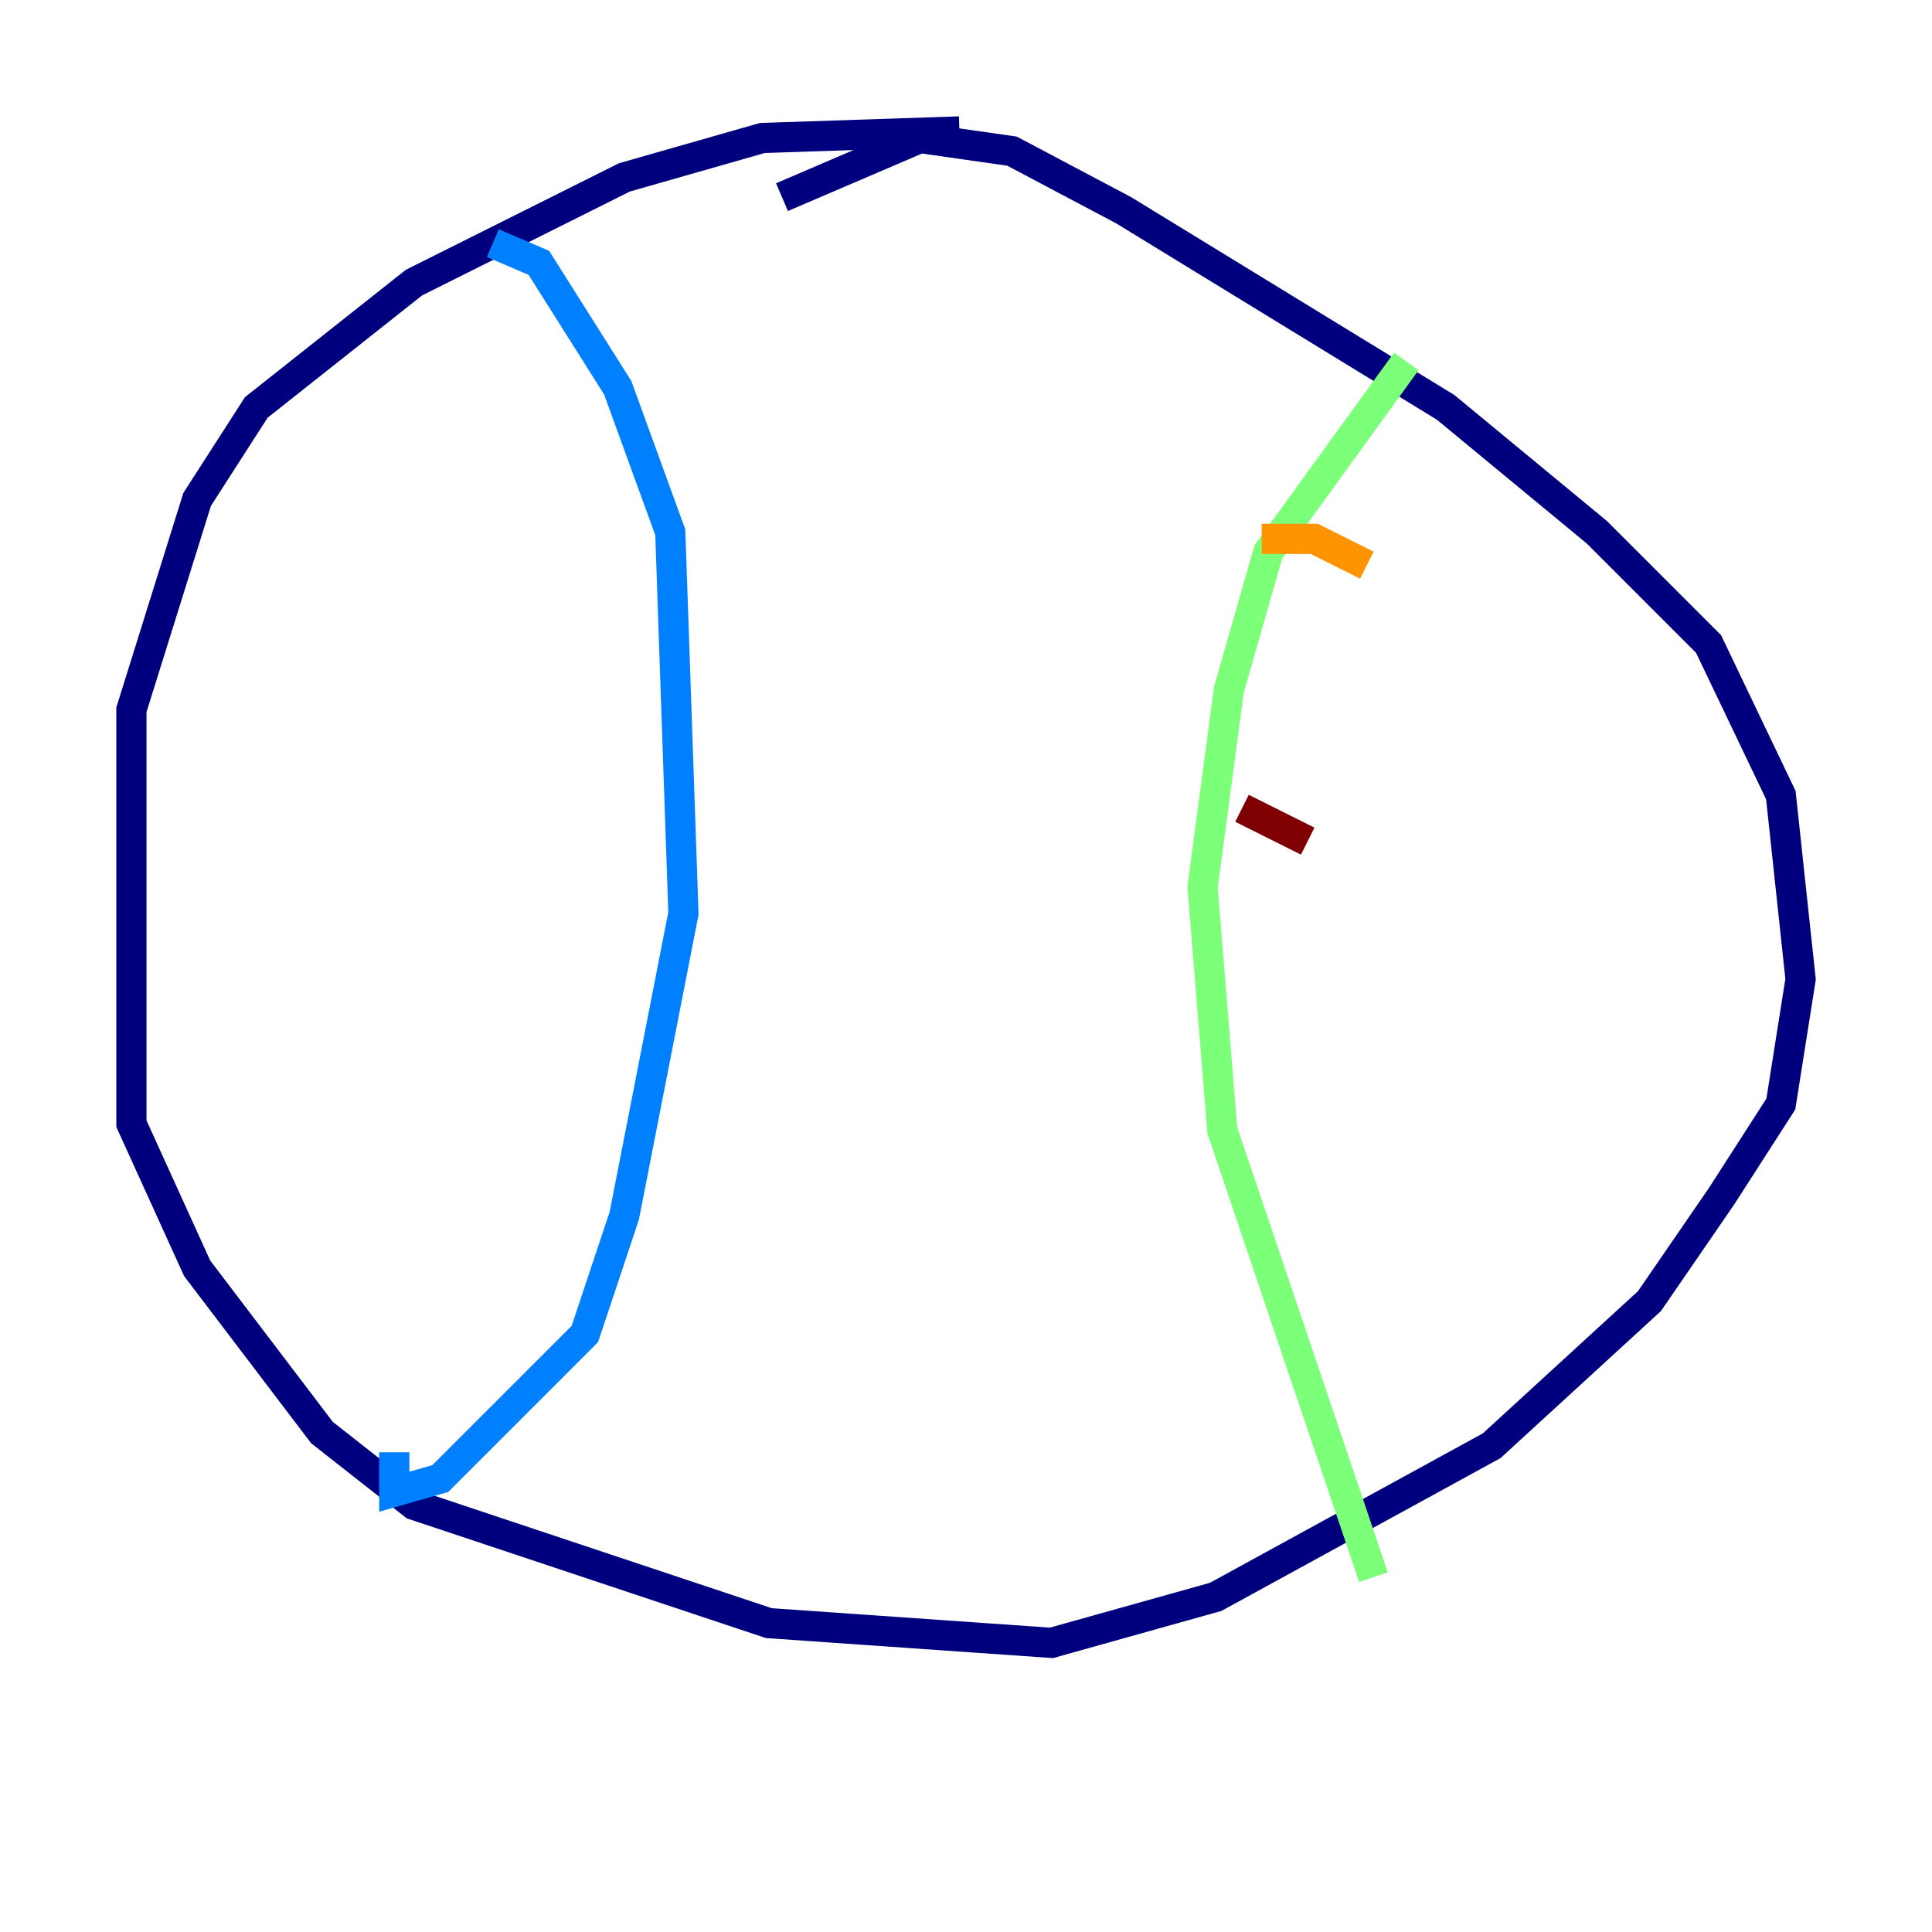 <?xml version="1.0" encoding="utf-8" ?>
<svg baseProfile="tiny" height="128" version="1.2" viewBox="0,0,128,128" width="128" xmlns="http://www.w3.org/2000/svg" xmlns:ev="http://www.w3.org/2001/xml-events" xmlns:xlink="http://www.w3.org/1999/xlink"><defs /><polyline fill="none" points="63.565,8.707 50.503,9.143 41.361,11.755 27.429,18.721 16.98,26.993 13.061,33.088 8.707,47.02 8.707,74.449 13.061,84.027 21.333,94.912 27.429,99.701 50.939,107.537 69.66,108.844 80.544,105.796 98.83,95.782 109.279,86.204 114.068,79.238 117.986,73.143 119.293,64.871 117.986,52.68 113.197,42.667 105.796,35.265 95.782,26.993 74.449,13.932 67.048,10.014 60.952,9.143 51.809,13.061" stroke="#00007f" stroke-width="2" /><polyline fill="none" points="32.653,16.109 35.701,17.415 40.925,25.687 44.408,35.265 45.279,60.517 41.361,80.544 38.748,88.381 29.17,97.959 26.122,98.83 26.122,96.218" stroke="#0080ff" stroke-width="2" /><polyline fill="none" points="93.17,23.946 84.027,36.571 81.415,45.714 79.674,58.776 80.98,74.884 90.993,104.49" stroke="#7cff79" stroke-width="2" /><polyline fill="none" points="83.592,35.701 87.075,35.701 90.558,37.442" stroke="#ff9400" stroke-width="2" /><polyline fill="none" points="82.286,53.551 86.639,55.728" stroke="#7f0000" stroke-width="2" /></svg>
